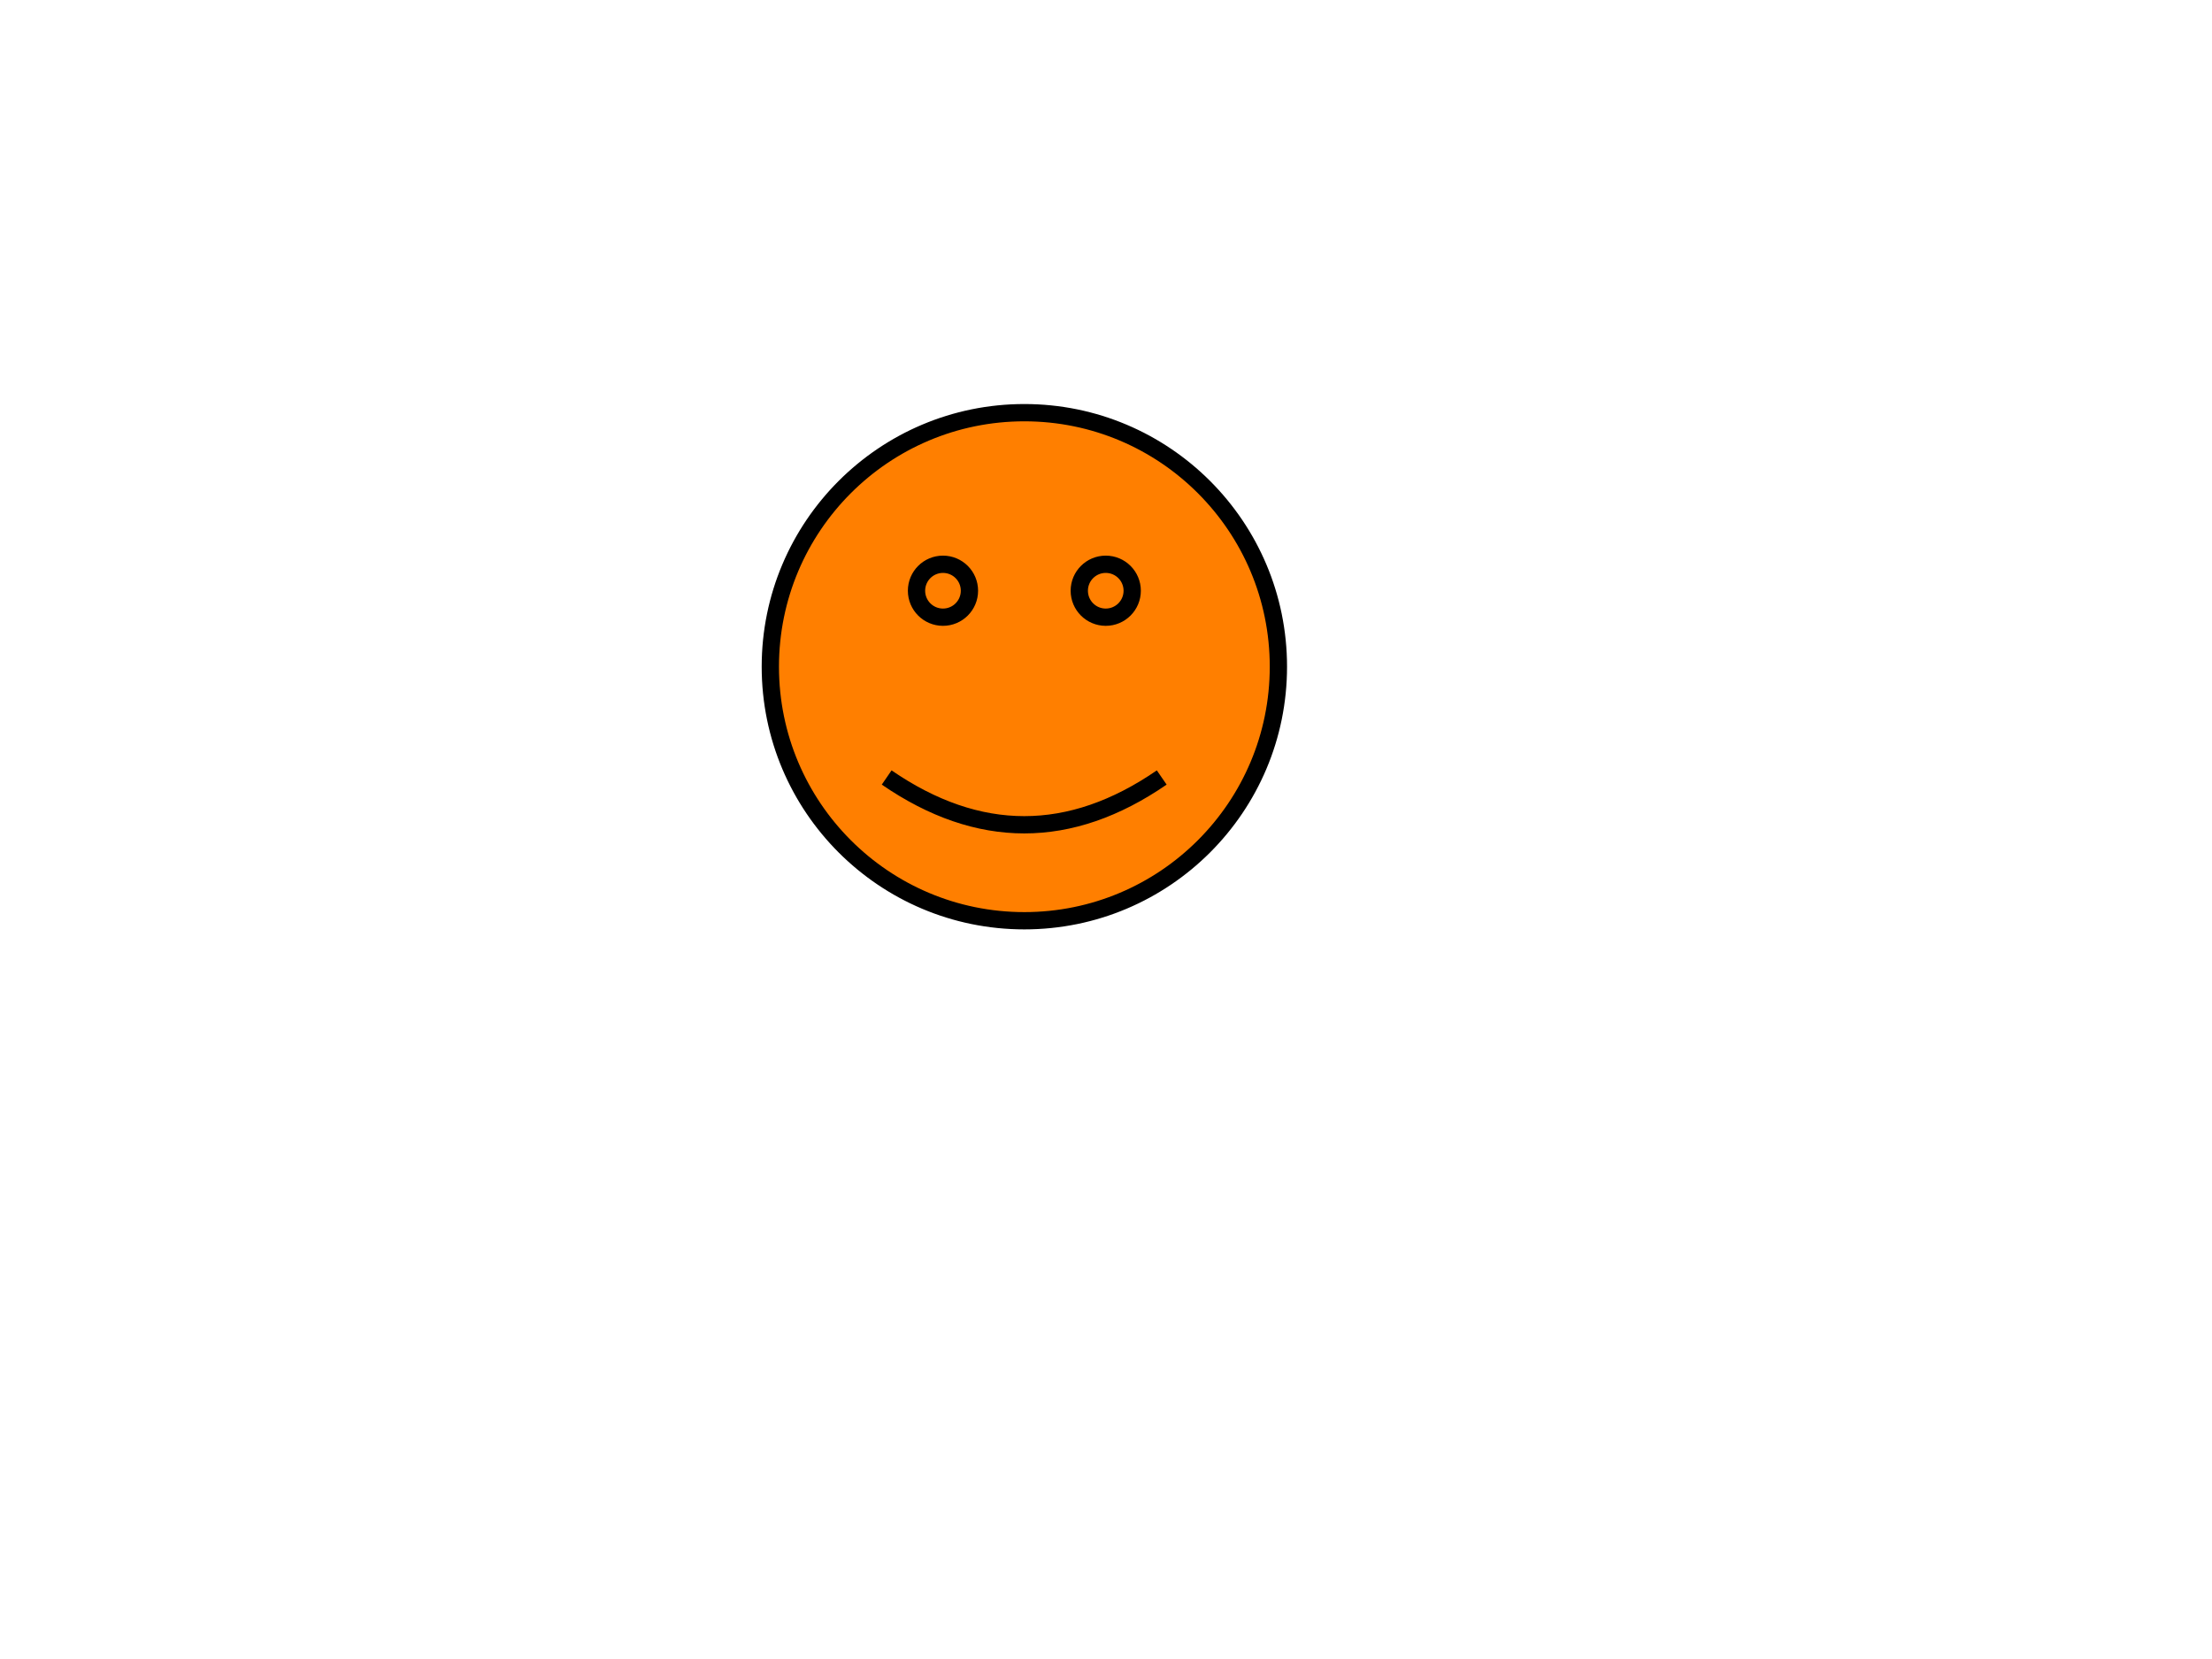 <svg width="640" height="480" xmlns="http://www.w3.org/2000/svg">
 <!-- Created with SVG-edit - http://svg-edit.googlecode.com/ -->
 <g>
  <title>Layer 1</title>
  <path id="svg_4" d="m256.541,224.954q39.836,27.359 79.583,0m-70.949,-54.036c0,-4.228 3.43,-7.657 7.658,-7.657c4.228,0 7.658,3.428 7.658,7.657c0,4.228 -3.43,7.656 -7.658,7.656c-4.228,0 -7.658,-3.427 -7.658,-7.656m47.095,0c0,-4.228 3.43,-7.657 7.655,-7.657c4.23,0 7.658,3.428 7.658,7.657c0,4.228 -3.427,7.656 -7.658,7.656c-4.226,0 -7.655,-3.427 -7.655,-7.656m-89.39,21.982l0,0c0,-40.592 32.908,-73.5 73.498,-73.5c40.595,0 73.502,32.908 73.502,73.5c0,40.592 -32.908,73.5 -73.502,73.5c-40.59,0 -73.498,-32.908 -73.498,-73.5zm0,0l0,0c0,-40.592 32.908,-73.5 73.498,-73.5c40.595,0 73.502,32.908 73.502,73.5c0,40.592 -32.908,73.5 -73.502,73.5c-40.59,0 -73.498,-32.908 -73.498,-73.5z" stroke-linecap="null" stroke-linejoin="null" stroke-dasharray="null" stroke-width="5" stroke="#000000" fill="#ff7f00"/>
 </g>
</svg>